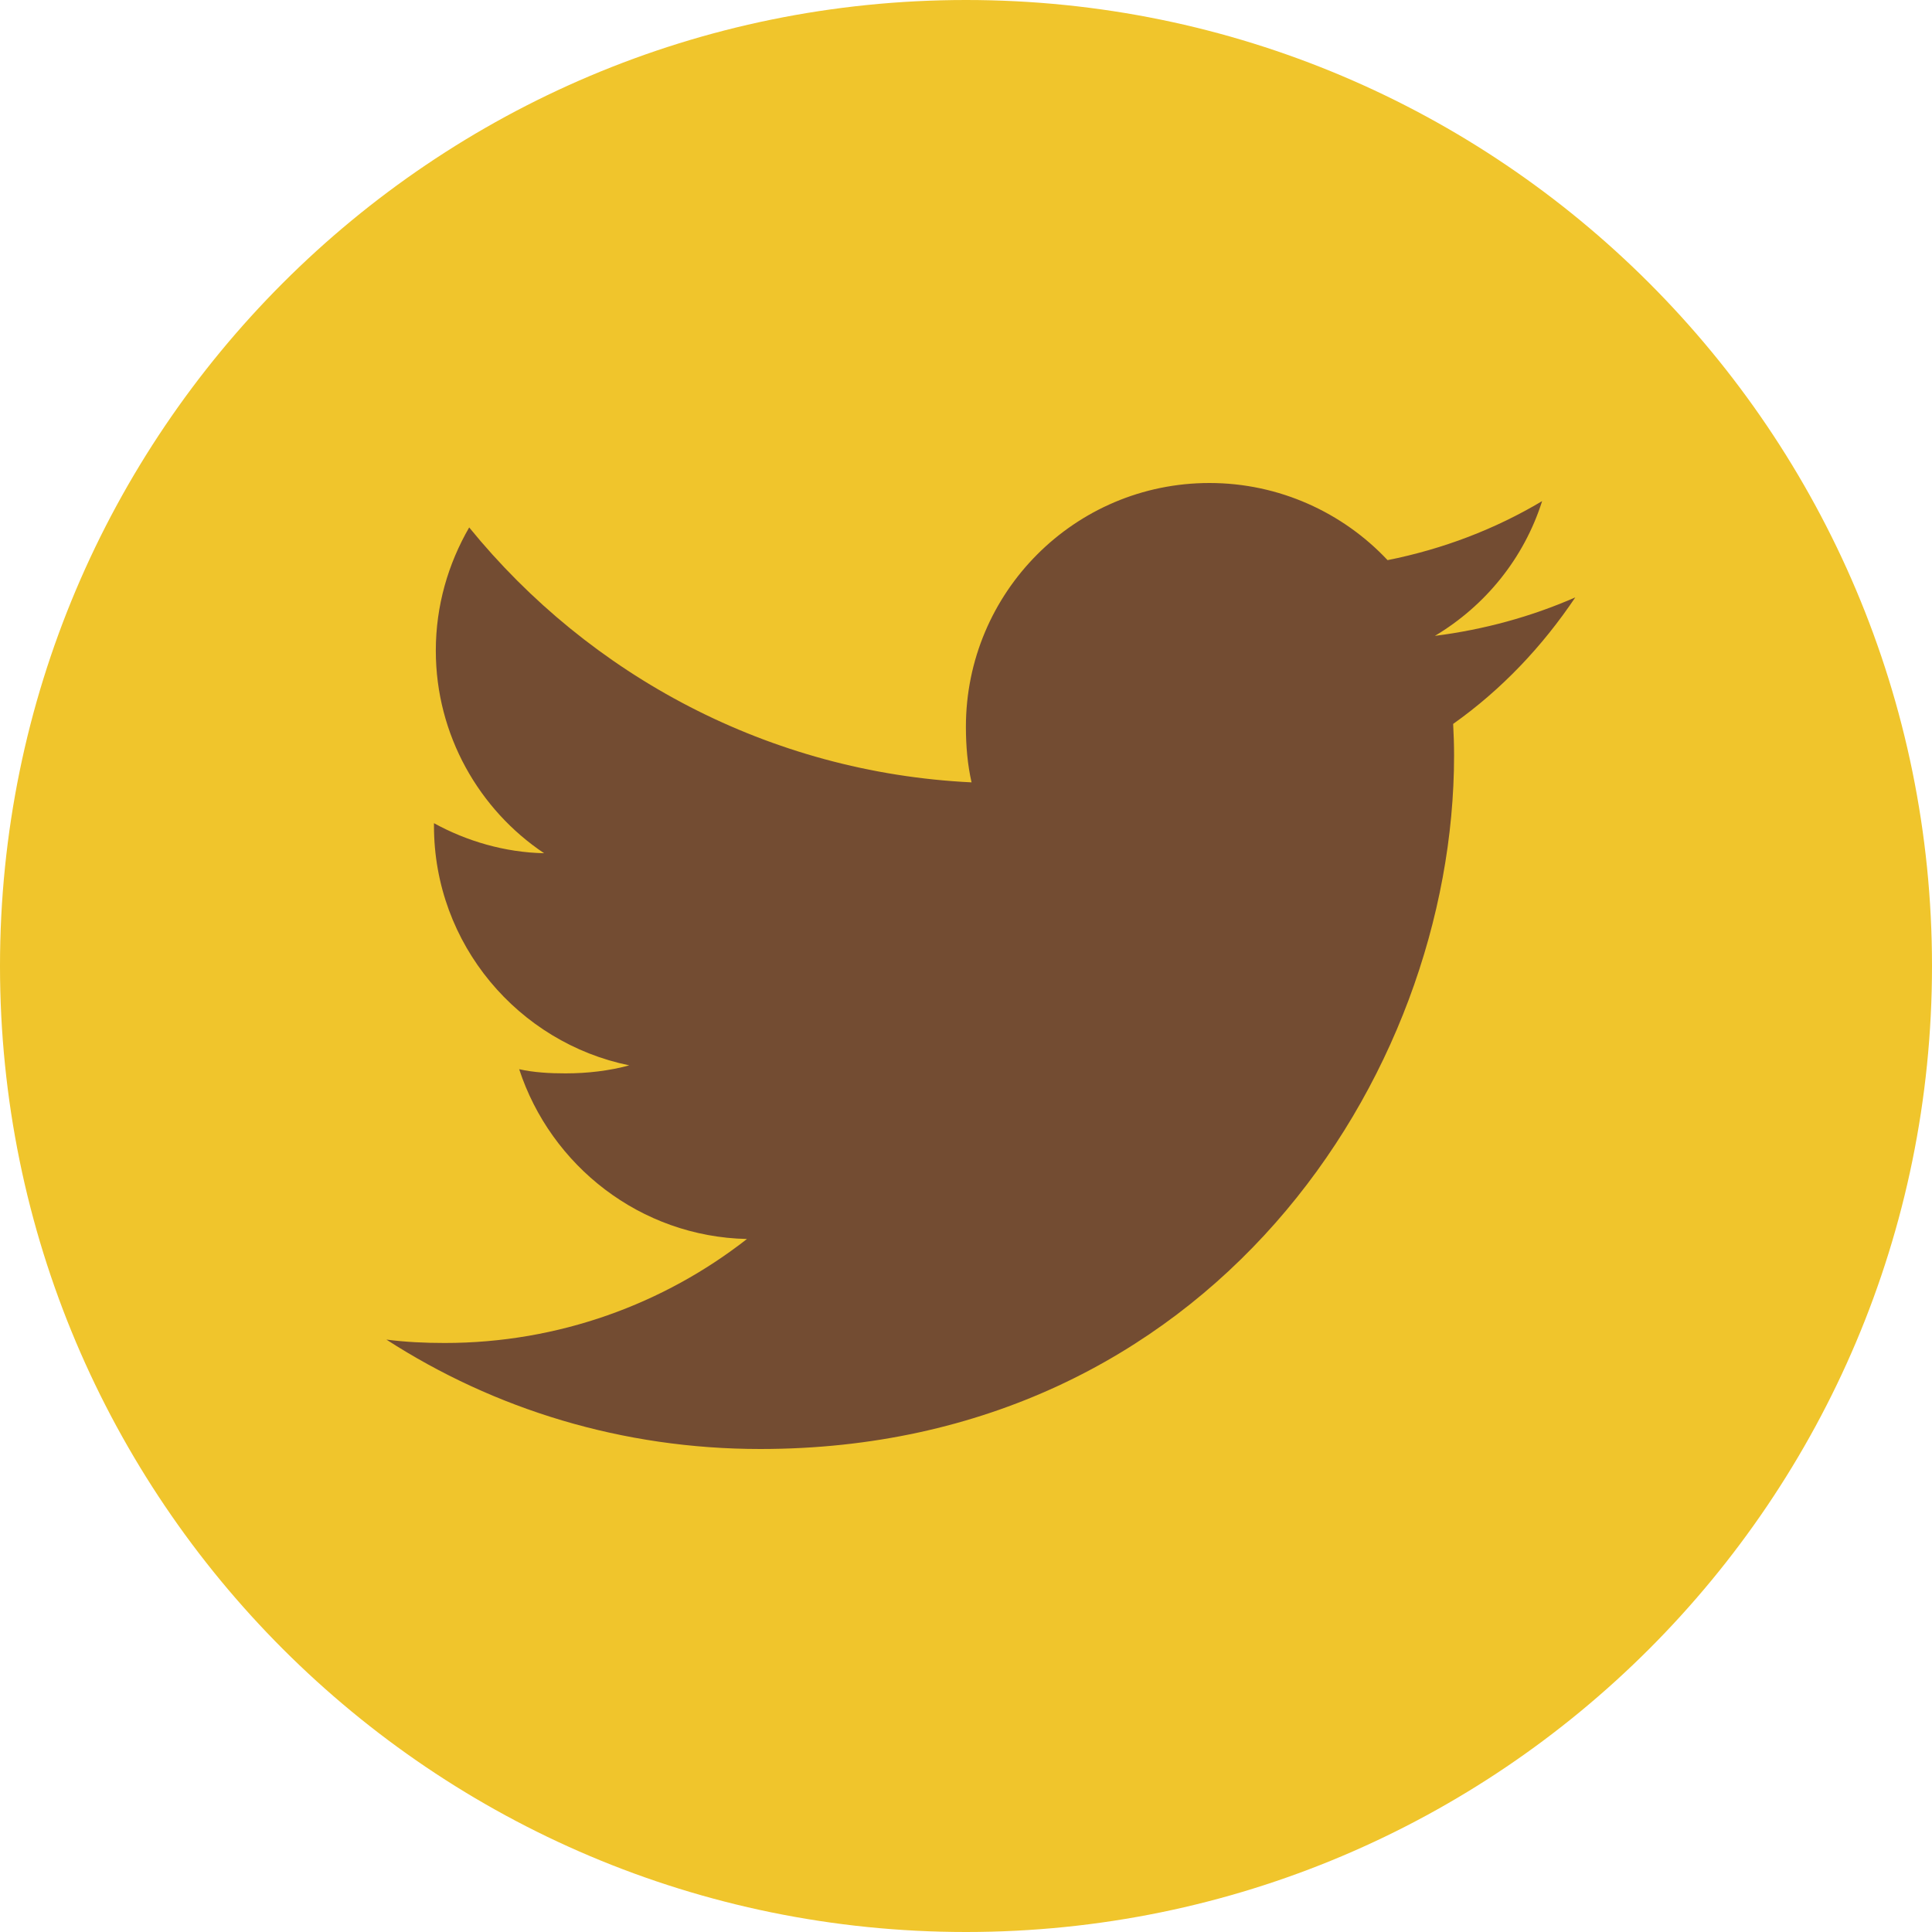 <svg width="40" height="40" viewBox="0 0 40 40" fill="none" xmlns="http://www.w3.org/2000/svg">
<path d="M20 40C31.046 40 40 31.046 40 20C40 8.954 31.046 0 20 0C8.954 0 0 8.954 0 20C0 31.046 8.954 40 20 40Z" fill="#F0C52C"/>
<path d="M32.615 12.368C31.7 12.769 30.725 13.035 29.708 13.165C30.754 12.54 31.552 11.559 31.928 10.375C30.952 10.957 29.875 11.368 28.728 11.597C27.802 10.611 26.482 10 25.041 10C22.248 10 19.998 12.268 19.998 15.048C19.998 15.448 20.032 15.832 20.115 16.198C15.92 15.994 12.208 13.983 9.714 10.92C9.278 11.675 9.023 12.54 9.023 13.471C9.023 15.219 9.923 16.768 11.265 17.665C10.454 17.649 9.658 17.414 8.985 17.043C8.985 17.058 8.985 17.078 8.985 17.099C8.985 19.551 10.734 21.588 13.028 22.057C12.617 22.169 12.169 22.223 11.705 22.223C11.382 22.223 11.055 22.205 10.749 22.137C11.403 24.135 13.258 25.605 15.465 25.652C13.748 26.995 11.568 27.805 9.208 27.805C8.794 27.805 8.397 27.786 8 27.735C10.235 29.177 12.885 30 15.742 30C25.028 30 30.105 22.308 30.105 15.64C30.105 15.417 30.097 15.201 30.086 14.988C31.088 14.277 31.929 13.389 32.615 12.368Z" fill="#734C32"/>
</svg>
